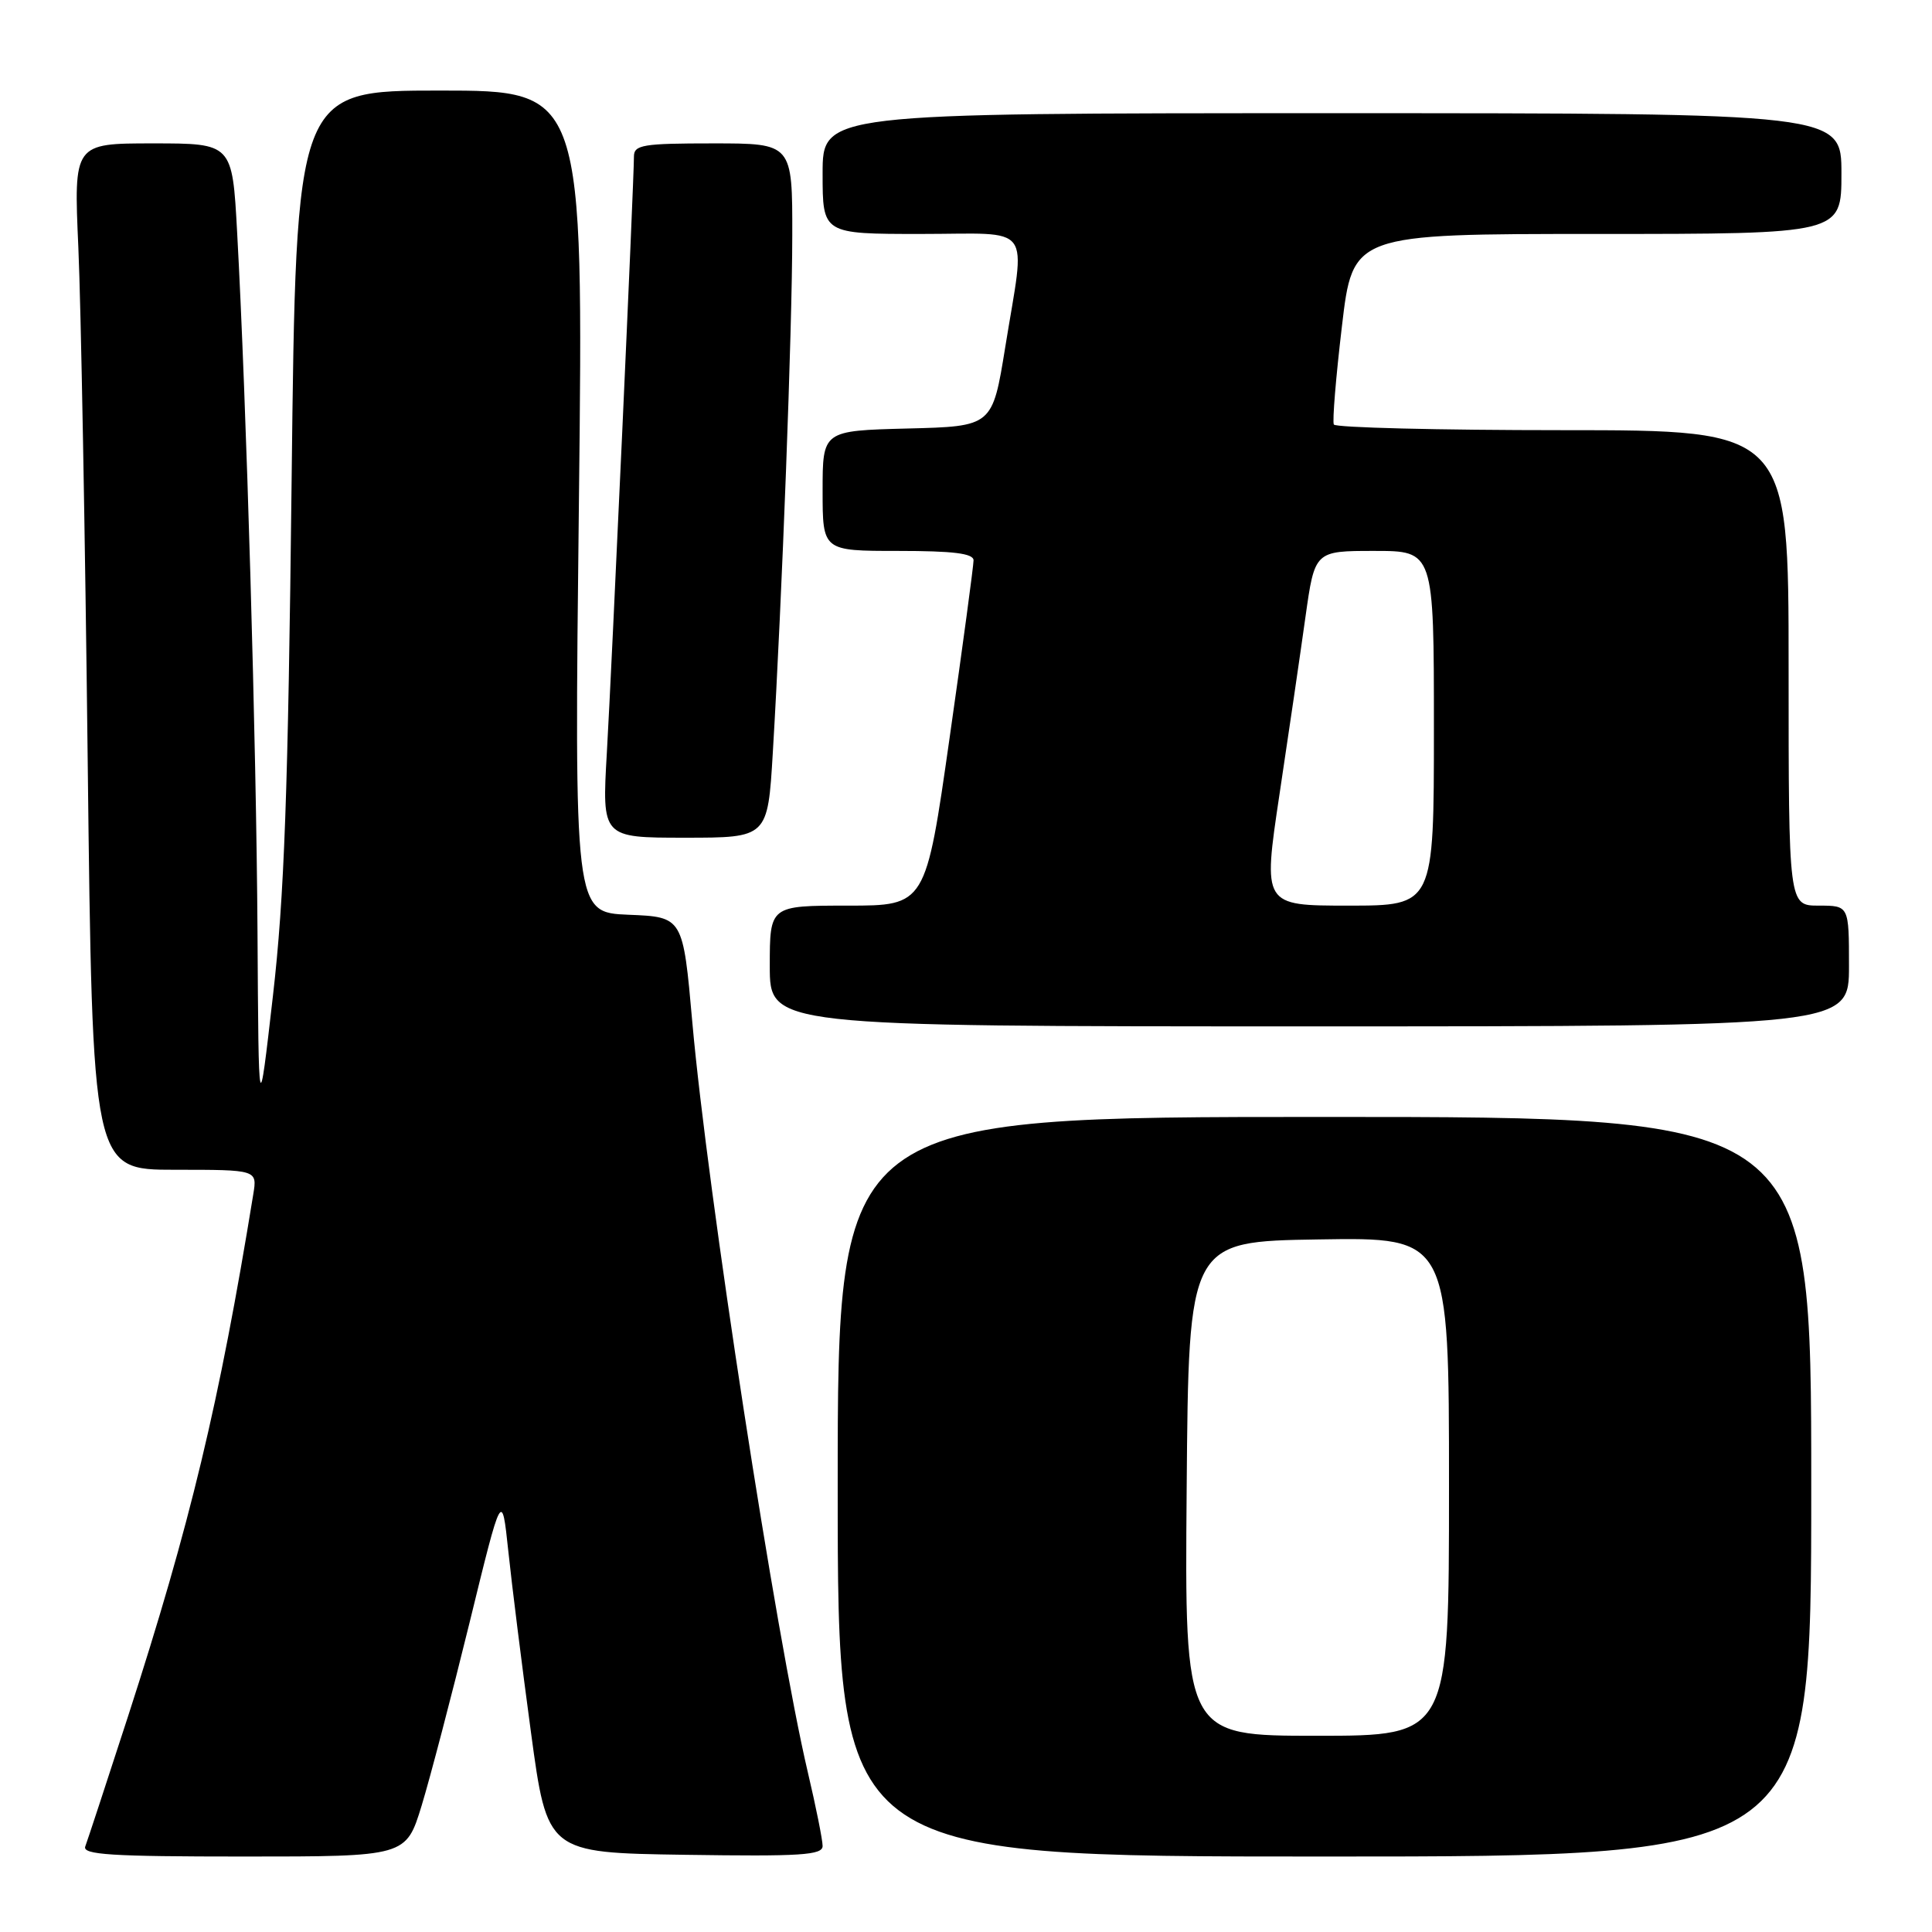 <?xml version="1.0" encoding="UTF-8" standalone="no"?>
<!DOCTYPE svg PUBLIC "-//W3C//DTD SVG 1.1//EN" "http://www.w3.org/Graphics/SVG/1.1/DTD/svg11.dtd" >
<svg xmlns="http://www.w3.org/2000/svg" xmlns:xlink="http://www.w3.org/1999/xlink" version="1.1" viewBox="0 0 256 256">
 <g >
 <path fill="currentColor"
d=" M 55.87 239.25 C 57.00 235.54 59.86 224.62 62.22 215.00 C 66.50 197.50 66.50 197.50 67.35 205.50 C 67.81 209.90 69.16 220.70 70.35 229.50 C 72.51 245.50 72.51 245.50 90.75 245.77 C 106.12 246.00 109.00 245.82 109.00 244.60 C 109.00 243.81 108.12 239.41 107.04 234.83 C 102.82 216.89 93.71 157.74 91.74 135.50 C 90.50 121.50 90.50 121.50 83.29 121.21 C 76.09 120.91 76.09 120.91 76.71 66.46 C 77.32 12.00 77.32 12.00 58.28 12.00 C 39.23 12.00 39.23 12.00 38.64 63.75 C 38.17 105.12 37.68 118.81 36.16 132.00 C 34.27 148.50 34.27 148.50 34.12 123.50 C 33.97 98.62 32.65 53.14 31.42 30.75 C 30.78 19.00 30.78 19.00 20.27 19.00 C 9.77 19.00 9.77 19.00 10.38 32.75 C 10.72 40.31 11.28 70.91 11.62 100.75 C 12.25 155.00 12.25 155.00 23.17 155.00 C 34.09 155.00 34.09 155.00 33.56 158.25 C 29.04 186.01 25.21 201.95 16.97 227.41 C 14.13 236.16 11.58 243.92 11.30 244.66 C 10.88 245.76 14.71 246.00 32.29 246.00 C 53.80 246.00 53.80 246.00 55.87 239.25 Z  M 240.00 197.00 C 240.00 148.00 240.00 148.00 175.50 148.00 C 111.00 148.00 111.00 148.00 111.00 197.00 C 111.00 246.00 111.00 246.00 175.50 246.00 C 240.00 246.00 240.00 246.00 240.00 197.00 Z  M 245.00 128.00 C 245.00 120.00 245.00 120.00 241.00 120.00 C 237.00 120.00 237.00 120.00 237.00 88.50 C 237.00 57.00 237.00 57.00 207.06 57.00 C 190.59 57.00 176.95 56.66 176.74 56.25 C 176.53 55.84 177.01 49.99 177.81 43.25 C 179.25 31.00 179.25 31.00 211.62 31.00 C 244.00 31.00 244.00 31.00 244.00 23.00 C 244.00 15.00 244.00 15.00 176.50 15.00 C 109.00 15.00 109.00 15.00 109.00 23.00 C 109.00 31.00 109.00 31.00 122.00 31.00 C 137.16 31.00 135.89 29.30 133.20 46.00 C 131.50 56.50 131.50 56.50 120.25 56.78 C 109.00 57.07 109.00 57.07 109.00 65.03 C 109.00 73.00 109.00 73.00 119.00 73.00 C 126.33 73.00 129.00 73.33 129.00 74.25 C 129.00 74.94 127.58 85.51 125.83 97.75 C 122.66 120.00 122.66 120.00 112.33 120.00 C 102.00 120.00 102.00 120.00 102.00 128.00 C 102.00 136.00 102.00 136.00 173.50 136.00 C 245.00 136.00 245.00 136.00 245.00 128.00 Z  M 102.40 99.75 C 103.63 79.14 104.97 43.65 104.98 31.25 C 105.00 19.00 105.00 19.00 94.50 19.00 C 85.17 19.00 84.00 19.19 84.00 20.75 C 84.00 23.95 81.07 88.31 80.41 99.75 C 79.76 111.00 79.76 111.00 90.74 111.00 C 101.73 111.00 101.73 111.00 102.40 99.75 Z  M 157.24 197.25 C 157.50 164.50 157.50 164.50 174.75 164.23 C 192.00 163.95 192.00 163.95 192.00 196.98 C 192.00 230.00 192.00 230.00 174.49 230.00 C 156.97 230.00 156.97 230.00 157.24 197.25 Z  M 169.54 105.25 C 170.76 97.14 172.31 86.56 172.98 81.75 C 174.21 73.00 174.21 73.00 182.10 73.00 C 190.00 73.00 190.00 73.00 190.00 96.50 C 190.00 120.00 190.00 120.00 178.67 120.00 C 167.33 120.00 167.33 120.00 169.54 105.25 Z "/>
</g>
</svg>